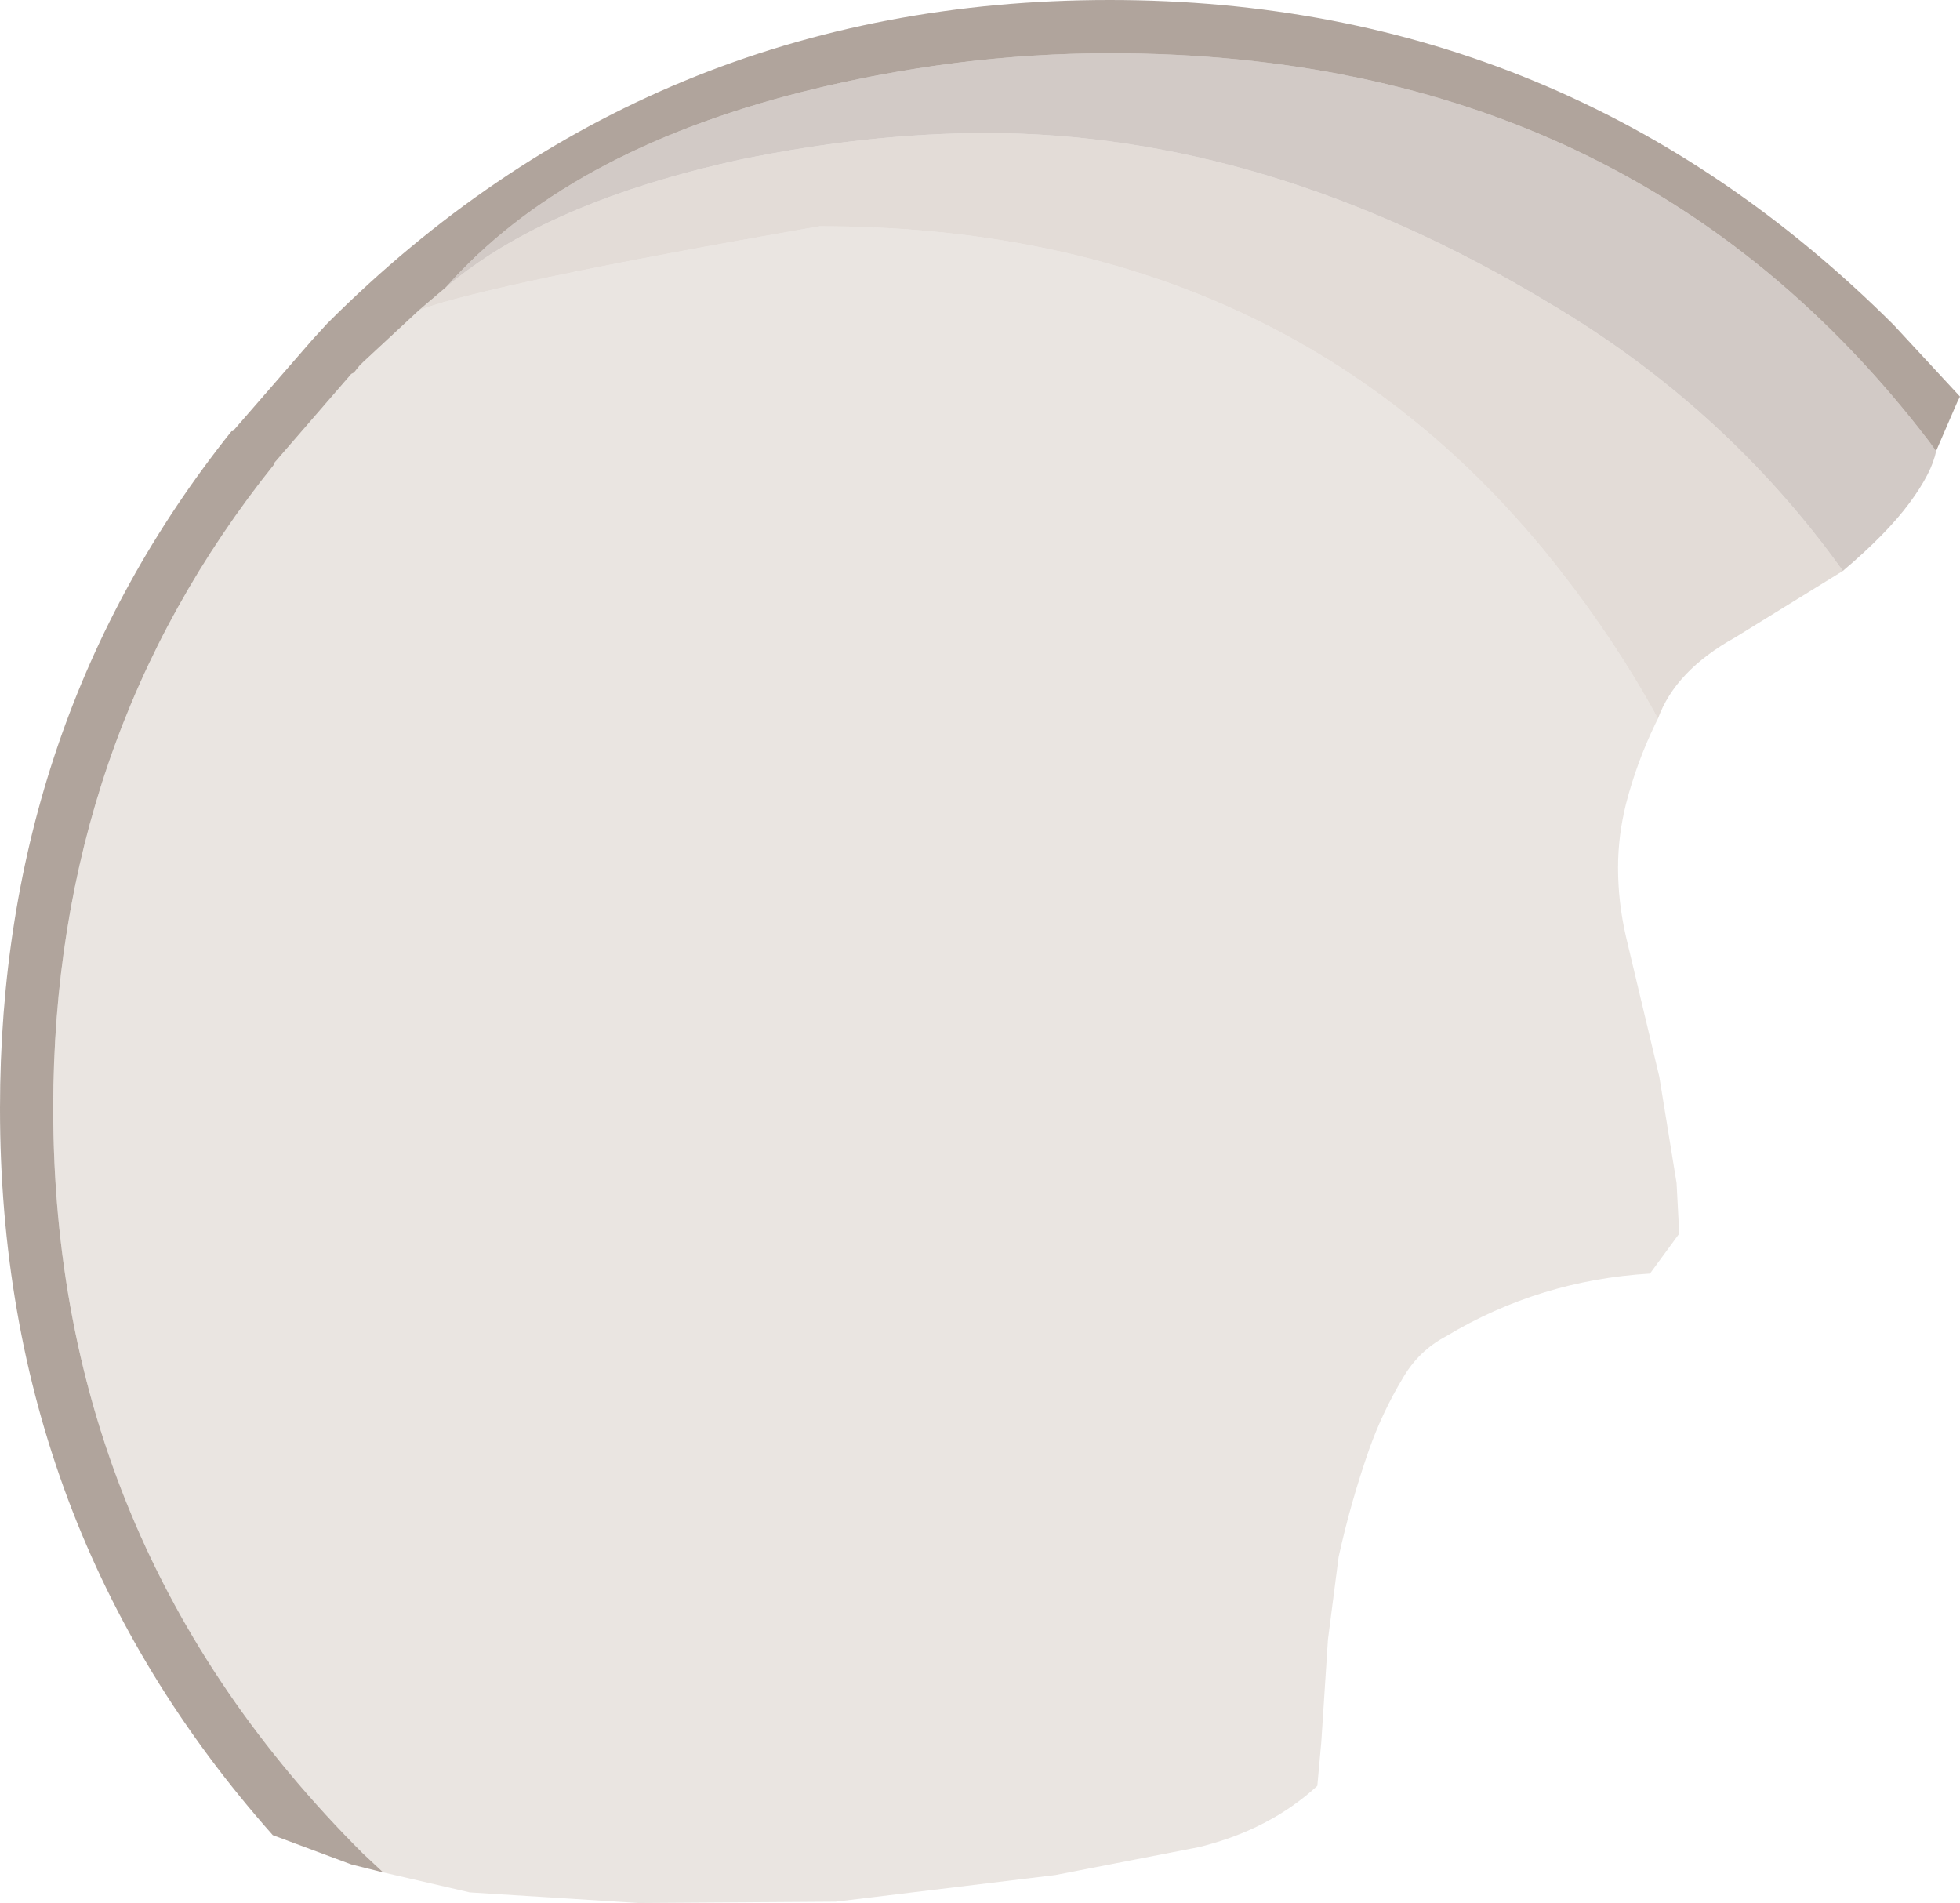 <?xml version="1.0" encoding="UTF-8" standalone="no"?>
<svg xmlns:ffdec="https://www.free-decompiler.com/flash" xmlns:xlink="http://www.w3.org/1999/xlink" ffdec:objectType="shape" height="71.5px" width="73.65px" xmlns="http://www.w3.org/2000/svg">
  <g transform="matrix(1.0, 0.0, 0.0, 1.0, 31.15, 43.1)">
    <path d="M-14.4 -32.3 L-15.4 -31.45 -17.5 -29.5 -17.55 -29.45 -17.65 -29.35 -17.85 -29.1 -17.95 -29.05 -20.85 -25.7 -20.85 -25.65 Q-29.15 -15.3 -29.15 -1.45 -29.15 14.95 -17.5 26.55 L-16.75 27.25 -17.95 26.95 -20.9 25.85 Q-31.15 14.3 -31.15 -1.45 -31.15 -16.0 -22.45 -26.9 L-22.4 -26.9 -19.4 -30.35 -18.85 -30.95 Q-6.7 -43.1 10.55 -43.1 27.75 -43.1 40.0 -30.9 L42.5 -28.2 42.4 -28.0 41.6 -26.15 41.35 -26.5 Q30.2 -41.1 10.55 -41.1 4.8 -41.1 -1.0 -39.65 -9.9 -37.4 -14.4 -32.3" fill="#8e7c71" fill-opacity="0.694" fill-rule="evenodd" stroke="none"/>
    <path d="M38.1 -21.65 Q33.7 -27.8 27.0 -31.75 16.45 -38.1 5.9 -38.1 1.5 -38.1 -3.35 -37.1 -10.65 -35.5 -14.4 -32.3 -9.9 -37.4 -1.0 -39.65 4.8 -41.1 10.55 -41.1 30.2 -41.1 41.35 -26.5 L41.6 -26.15 Q41.45 -25.35 40.6 -24.2 39.75 -23.05 38.1 -21.65" fill="#8e7c71" fill-opacity="0.4" fill-rule="evenodd" stroke="none"/>
    <path d="M38.1 -21.65 L34.05 -19.15 Q31.8 -17.9 31.15 -16.1 29.6 -18.95 27.45 -21.7 17.35 -34.6 -0.35 -34.6 -12.7 -32.45 -15.4 -31.45 L-14.4 -32.3 Q-10.65 -35.5 -3.35 -37.1 1.5 -38.1 5.9 -38.1 16.45 -38.1 27.0 -31.75 33.7 -27.8 38.1 -21.65" fill="#b9a99b" fill-opacity="0.4" fill-rule="evenodd" stroke="none"/>
    <path d="M-15.4 -31.45 Q-12.7 -32.45 -0.35 -34.6 17.35 -34.6 27.45 -21.7 29.6 -18.95 31.15 -16.1 L31.05 -15.9 Q30.35 -14.45 29.95 -12.9 29.65 -11.7 29.65 -10.5 29.65 -9.2 29.95 -7.9 L31.2 -2.65 31.85 1.35 31.95 3.25 30.85 4.75 Q26.7 5.0 23.2 7.1 22.15 7.65 21.55 8.7 20.8 9.95 20.3 11.35 19.6 13.35 19.15 15.4 L18.75 18.5 18.5 22.35 18.35 24.0 Q16.55 25.65 13.9 26.3 L8.5 27.35 0.25 28.35 -7.15 28.4 -13.5 28.0 -16.75 27.25 -17.5 26.55 Q-29.15 14.95 -29.15 -1.45 -29.15 -15.3 -20.85 -25.65 L-20.85 -25.7 -17.95 -29.05 -17.85 -29.1 -17.65 -29.35 -17.55 -29.45 -17.5 -29.5 -15.4 -31.45" fill="#b9a99b" fill-opacity="0.298" fill-rule="evenodd" stroke="none"/>
  </g>
</svg>
